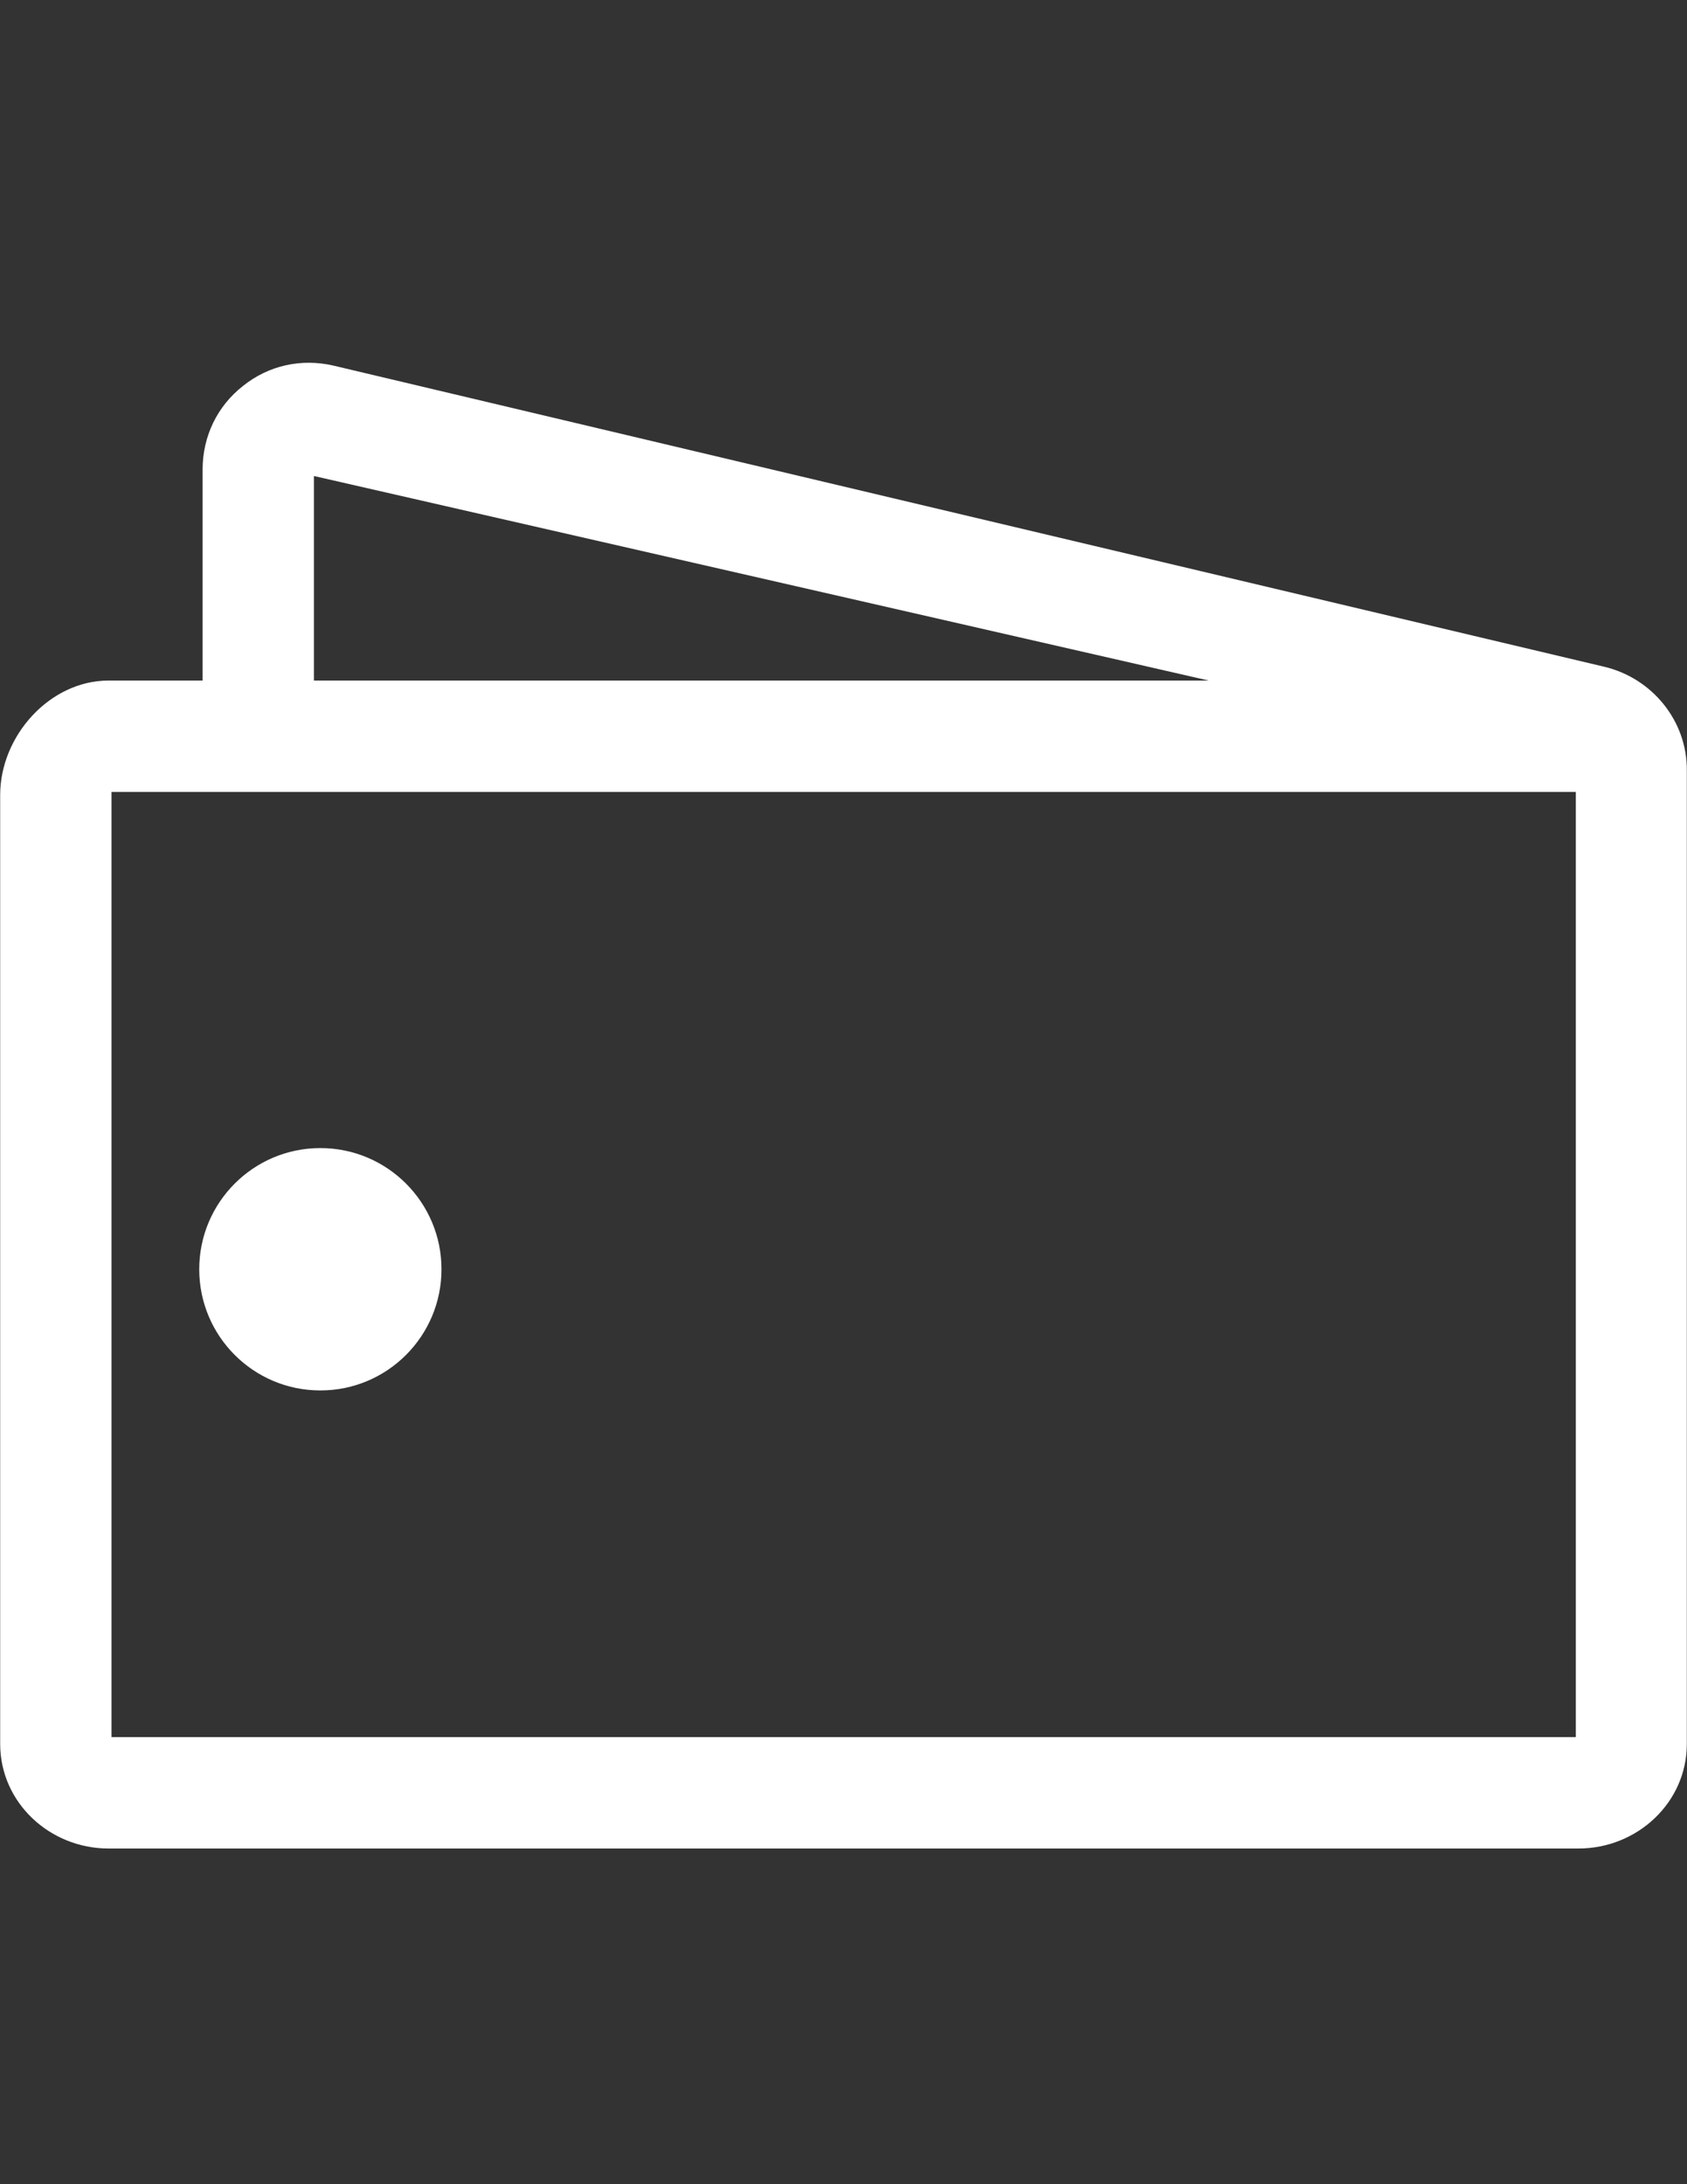 <?xml version="1.0" encoding="utf-8"?>
<!-- Generator: Adobe Illustrator 16.0.0, SVG Export Plug-In . SVG Version: 6.00 Build 0)  -->
<!DOCTYPE svg PUBLIC "-//W3C//DTD SVG 1.1//EN" "http://www.w3.org/Graphics/SVG/1.1/DTD/svg11.dtd">
<svg version="1.1" id="Слой_1" xmlns="http://www.w3.org/2000/svg" xmlns:xlink="http://www.w3.org/1999/xlink" x="0px" y="0px"
	 width="612px" height="792px" viewBox="0 0 612 792" enable-background="new 0 0 612 792" xml:space="preserve">
<rect x="0" y="0" width="612" height="792" fill="#333333" stroke="none"/>
<g>
	<path fill="#FFFFFF" d="M581.95,241.758L120.992,132.576c-11.628-2.692-23.501-0.122-32.804,7.345
		c-9.425,7.344-14.688,18.359-14.688,30.354v76.5H39.351c-21.298,0-39.291,20.074-39.291,41.494v344.066
		c0,21.297,17.993,37.943,39.291,37.943h533.297c21.298,0,39.29-16.646,39.29-37.943V306.018v-17.871v-8.813
		C612.06,261.464,599.454,245.919,581.95,241.758z M113.892,172.602l324.605,74.174H113.892V172.602z M571.669,629.888H40.453
		v-342.72h531.216v18.85V629.888z"/>
	<circle fill="#FFFFFF" cx="116.219" cy="460.241" r="43.941"/>
</g>
</svg>

